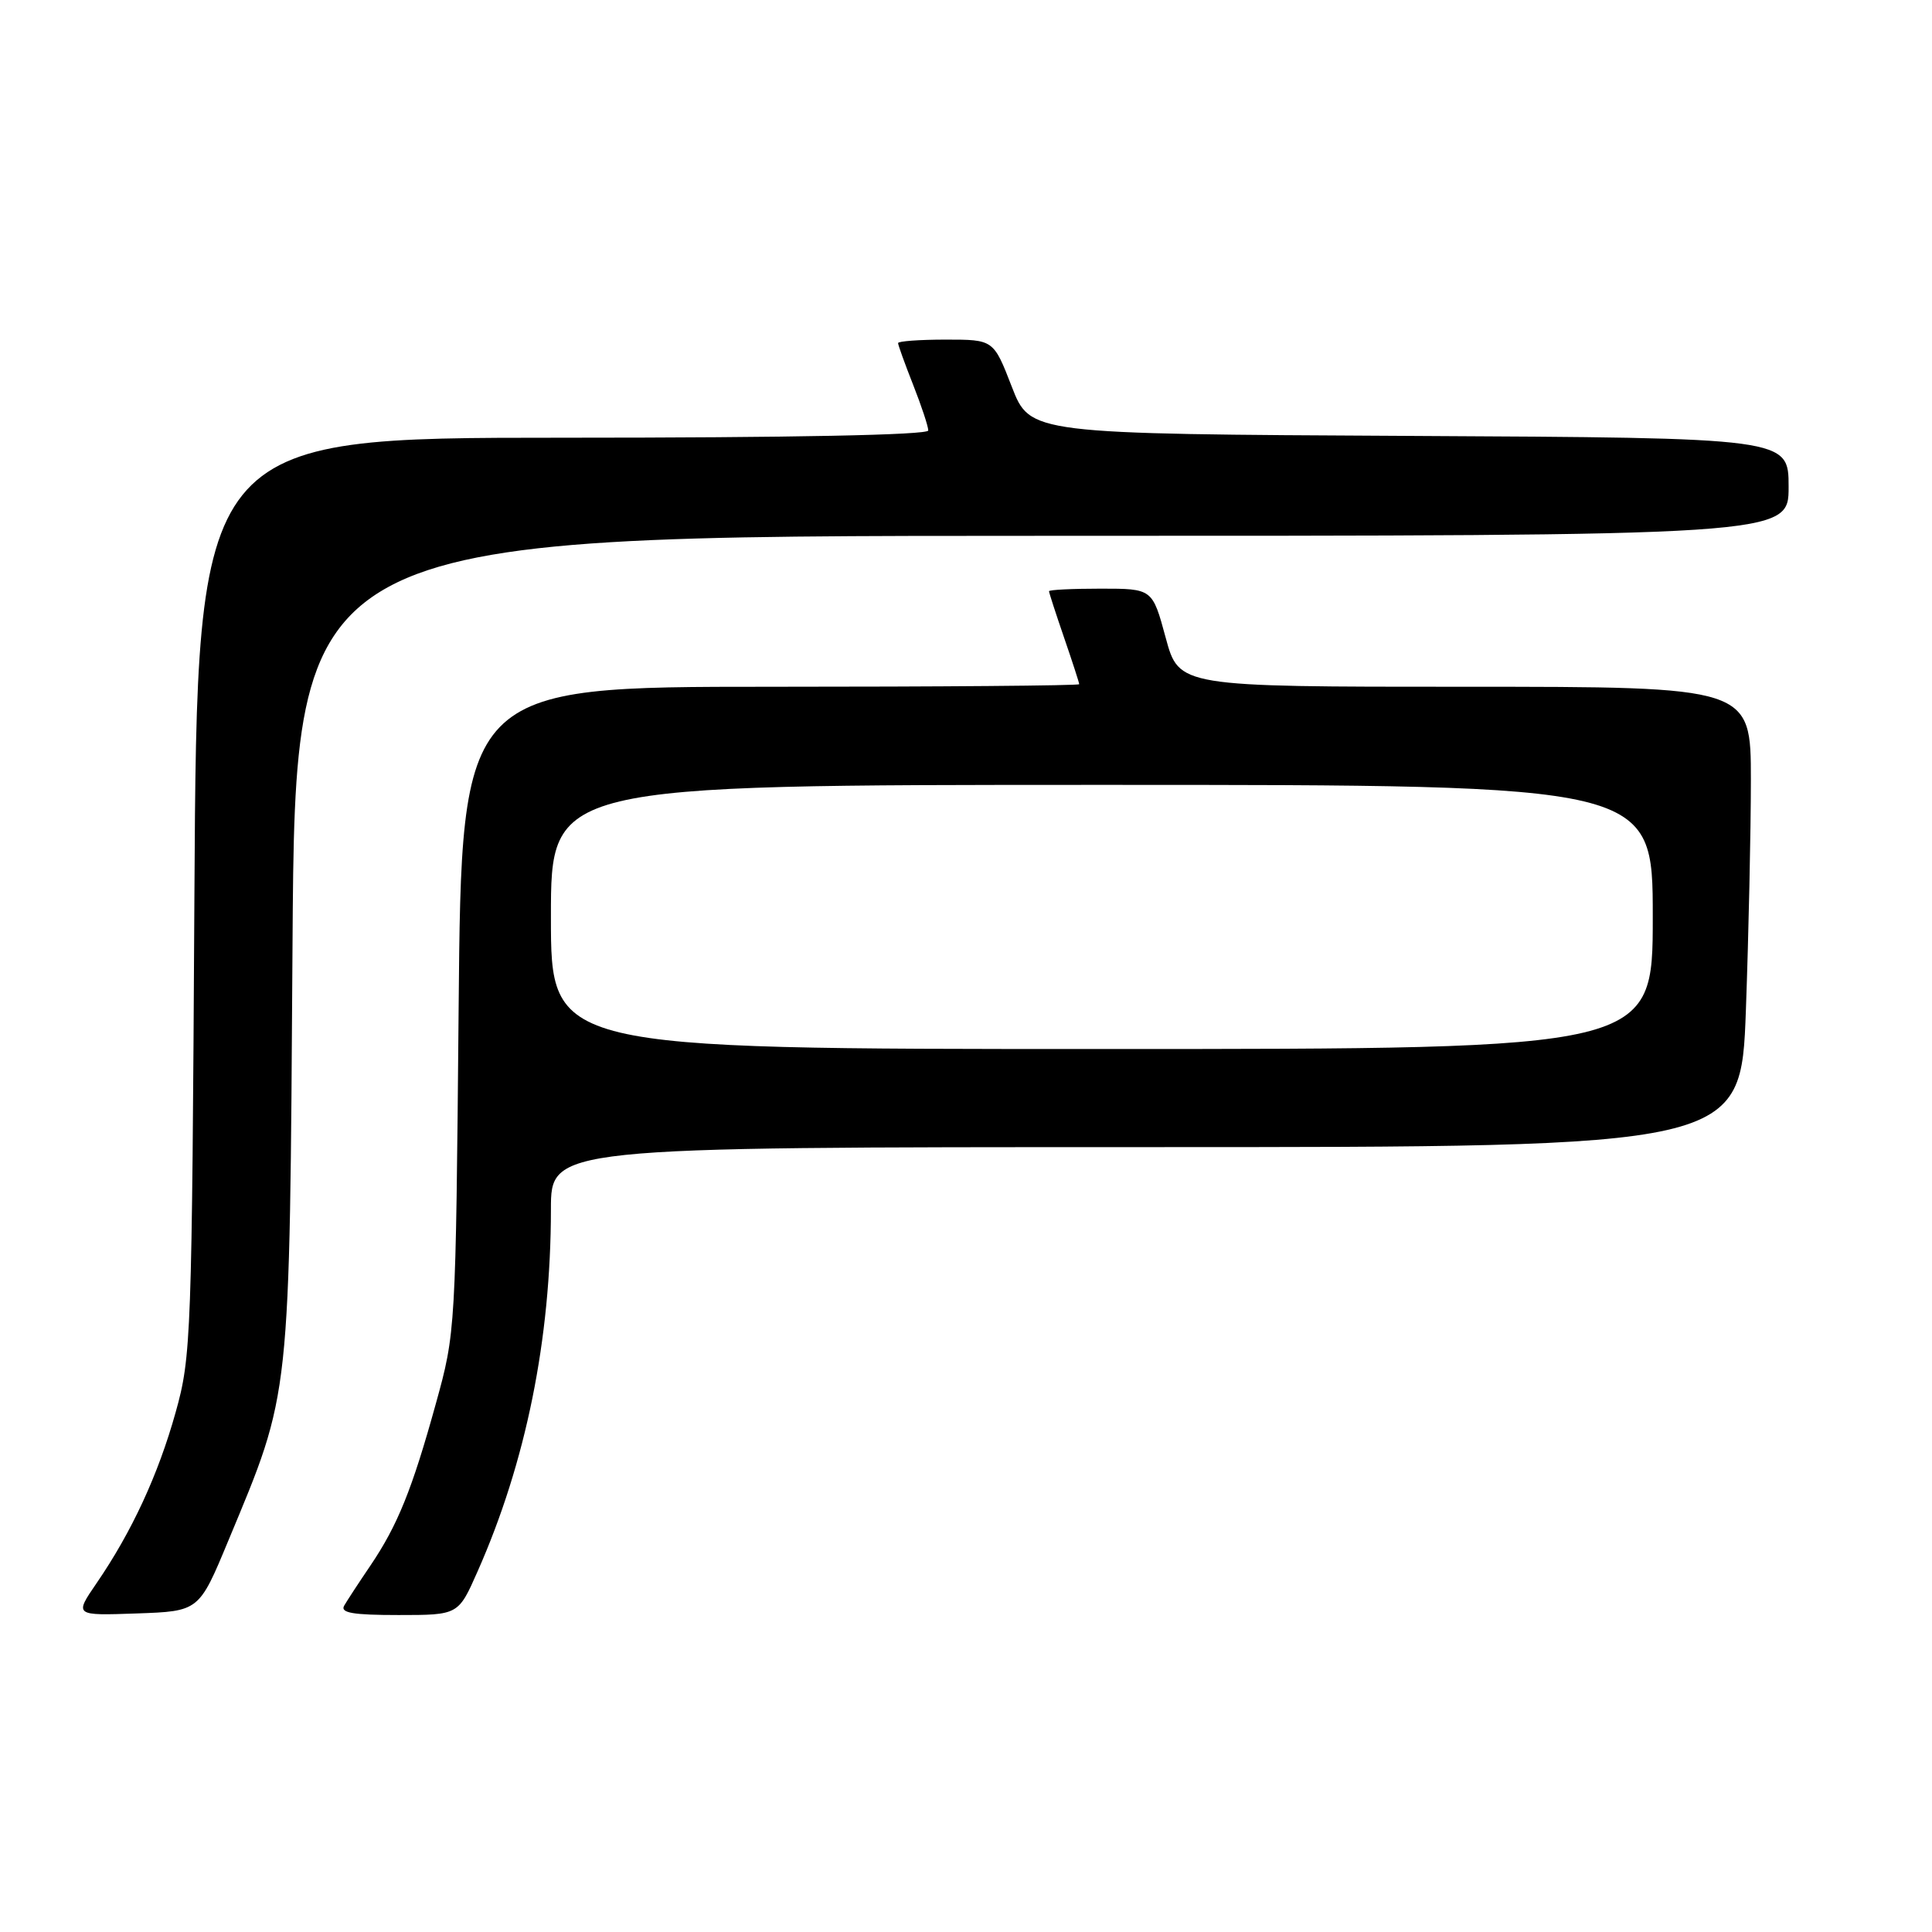 <?xml version="1.0" encoding="UTF-8" standalone="no"?>
<!DOCTYPE svg PUBLIC "-//W3C//DTD SVG 1.1//EN" "http://www.w3.org/Graphics/SVG/1.1/DTD/svg11.dtd" >
<svg xmlns="http://www.w3.org/2000/svg" xmlns:xlink="http://www.w3.org/1999/xlink" version="1.1" viewBox="0 0 256 256">
 <g >
 <path fill="currentColor"
d=" M 30.24 204.18 C 38.58 184.14 38.36 186.18 38.76 125.25 C 39.12 71.00 39.12 71.00 138.06 71.00 C 237.00 71.00 237.00 71.00 237.00 64.51 C 237.00 58.02 237.00 58.02 186.75 57.76 C 136.50 57.50 136.50 57.50 134.07 51.25 C 131.65 45.00 131.65 45.00 125.32 45.00 C 121.85 45.00 119.00 45.21 119.00 45.46 C 119.00 45.72 119.90 48.21 121.00 51.00 C 122.10 53.79 123.00 56.51 123.00 57.04 C 123.00 57.64 104.94 58.00 74.56 58.00 C 26.11 58.00 26.11 58.00 25.76 118.75 C 25.43 177.22 25.34 179.79 23.27 187.15 C 20.96 195.42 17.46 202.98 12.79 209.79 C 9.85 214.08 9.85 214.08 18.11 213.79 C 26.37 213.50 26.37 213.50 30.24 204.18 Z  M 63.27 208.25 C 69.70 193.74 72.99 177.47 73.00 160.25 C 73.00 152.00 73.00 152.00 151.84 152.00 C 230.68 152.00 230.68 152.00 231.34 133.84 C 231.70 123.85 232.00 110.13 232.00 103.34 C 232.00 91.00 232.00 91.00 194.11 91.00 C 156.22 91.00 156.22 91.00 154.46 84.50 C 152.70 78.00 152.70 78.00 145.85 78.00 C 142.08 78.00 139.00 78.15 139.00 78.34 C 139.00 78.53 139.90 81.30 141.00 84.50 C 142.10 87.70 143.00 90.47 143.00 90.66 C 143.00 90.85 124.58 91.00 102.08 91.00 C 61.15 91.00 61.15 91.00 60.77 133.75 C 60.39 176.28 60.37 176.55 57.75 186.00 C 54.60 197.39 52.68 202.13 49.06 207.48 C 47.56 209.69 46.01 212.06 45.61 212.75 C 45.05 213.71 46.74 214.00 52.80 214.00 C 60.73 214.00 60.73 214.00 63.27 208.25 Z  M 73.00 121.50 C 73.00 104.00 73.00 104.00 146.00 104.00 C 219.00 104.00 219.00 104.00 219.00 121.50 C 219.00 139.00 219.00 139.00 146.00 139.00 C 73.00 139.00 73.00 139.00 73.00 121.50 Z "/>
</g>
</svg>